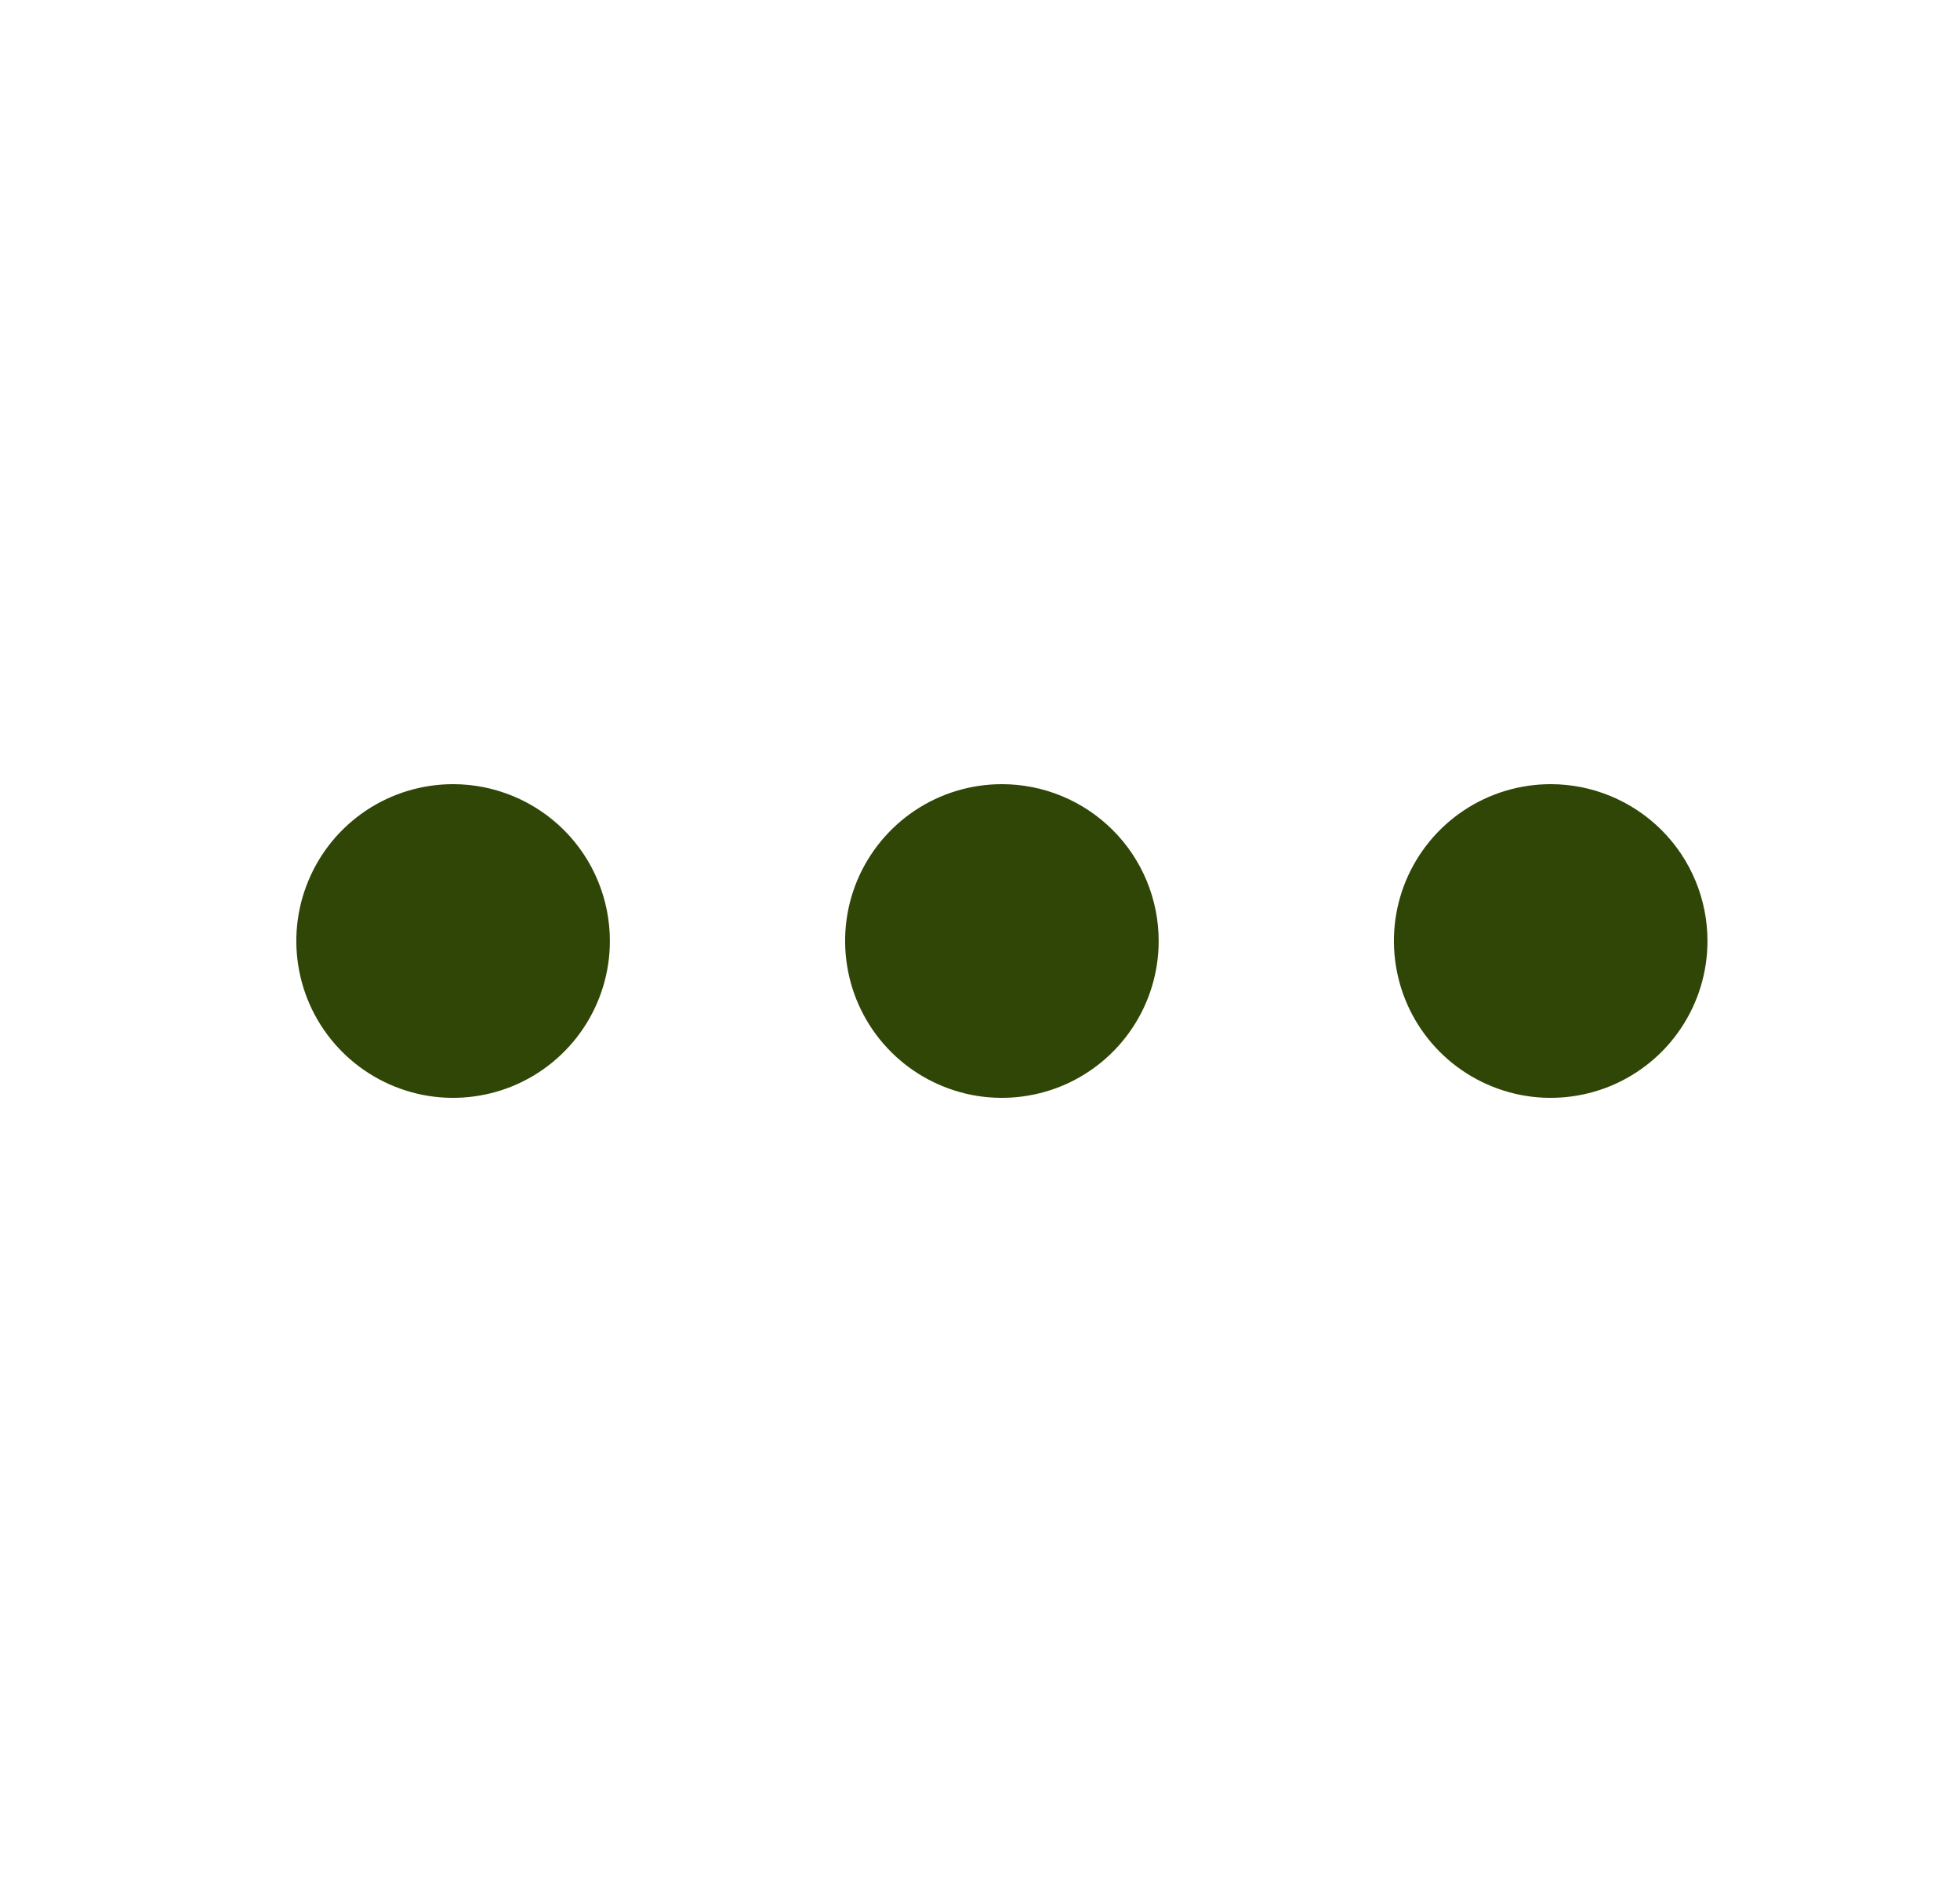 <svg width="25" height="24" viewBox="0 0 25 24" fill="none" xmlns="http://www.w3.org/2000/svg">
<path d="M12.779 10C12.384 10 11.997 10.117 11.668 10.337C11.339 10.557 11.083 10.869 10.931 11.235C10.78 11.6 10.741 12.002 10.818 12.39C10.895 12.778 11.085 13.134 11.365 13.414C11.645 13.694 12.001 13.884 12.389 13.962C12.777 14.039 13.179 13.999 13.545 13.848C13.91 13.696 14.223 13.44 14.442 13.111C14.662 12.782 14.779 12.396 14.779 12C14.779 11.47 14.569 10.961 14.194 10.586C13.818 10.211 13.31 10 12.779 10ZM5.779 10C5.384 10 4.997 10.117 4.668 10.337C4.339 10.557 4.083 10.869 3.932 11.235C3.78 11.6 3.741 12.002 3.818 12.39C3.895 12.778 4.085 13.134 4.365 13.414C4.645 13.694 5.001 13.884 5.389 13.962C5.777 14.039 6.179 13.999 6.545 13.848C6.91 13.696 7.222 13.44 7.442 13.111C7.662 12.782 7.779 12.396 7.779 12C7.779 11.47 7.569 10.961 7.194 10.586C6.818 10.211 6.31 10 5.779 10ZM19.779 10C19.384 10 18.997 10.117 18.668 10.337C18.339 10.557 18.083 10.869 17.931 11.235C17.78 11.6 17.741 12.002 17.818 12.39C17.895 12.778 18.085 13.134 18.365 13.414C18.645 13.694 19.001 13.884 19.389 13.962C19.777 14.039 20.179 13.999 20.545 13.848C20.91 13.696 21.223 13.44 21.442 13.111C21.662 12.782 21.779 12.396 21.779 12C21.779 11.47 21.569 10.961 21.194 10.586C20.818 10.211 20.31 10 19.779 10Z" fill="#304607"/>
</svg>
